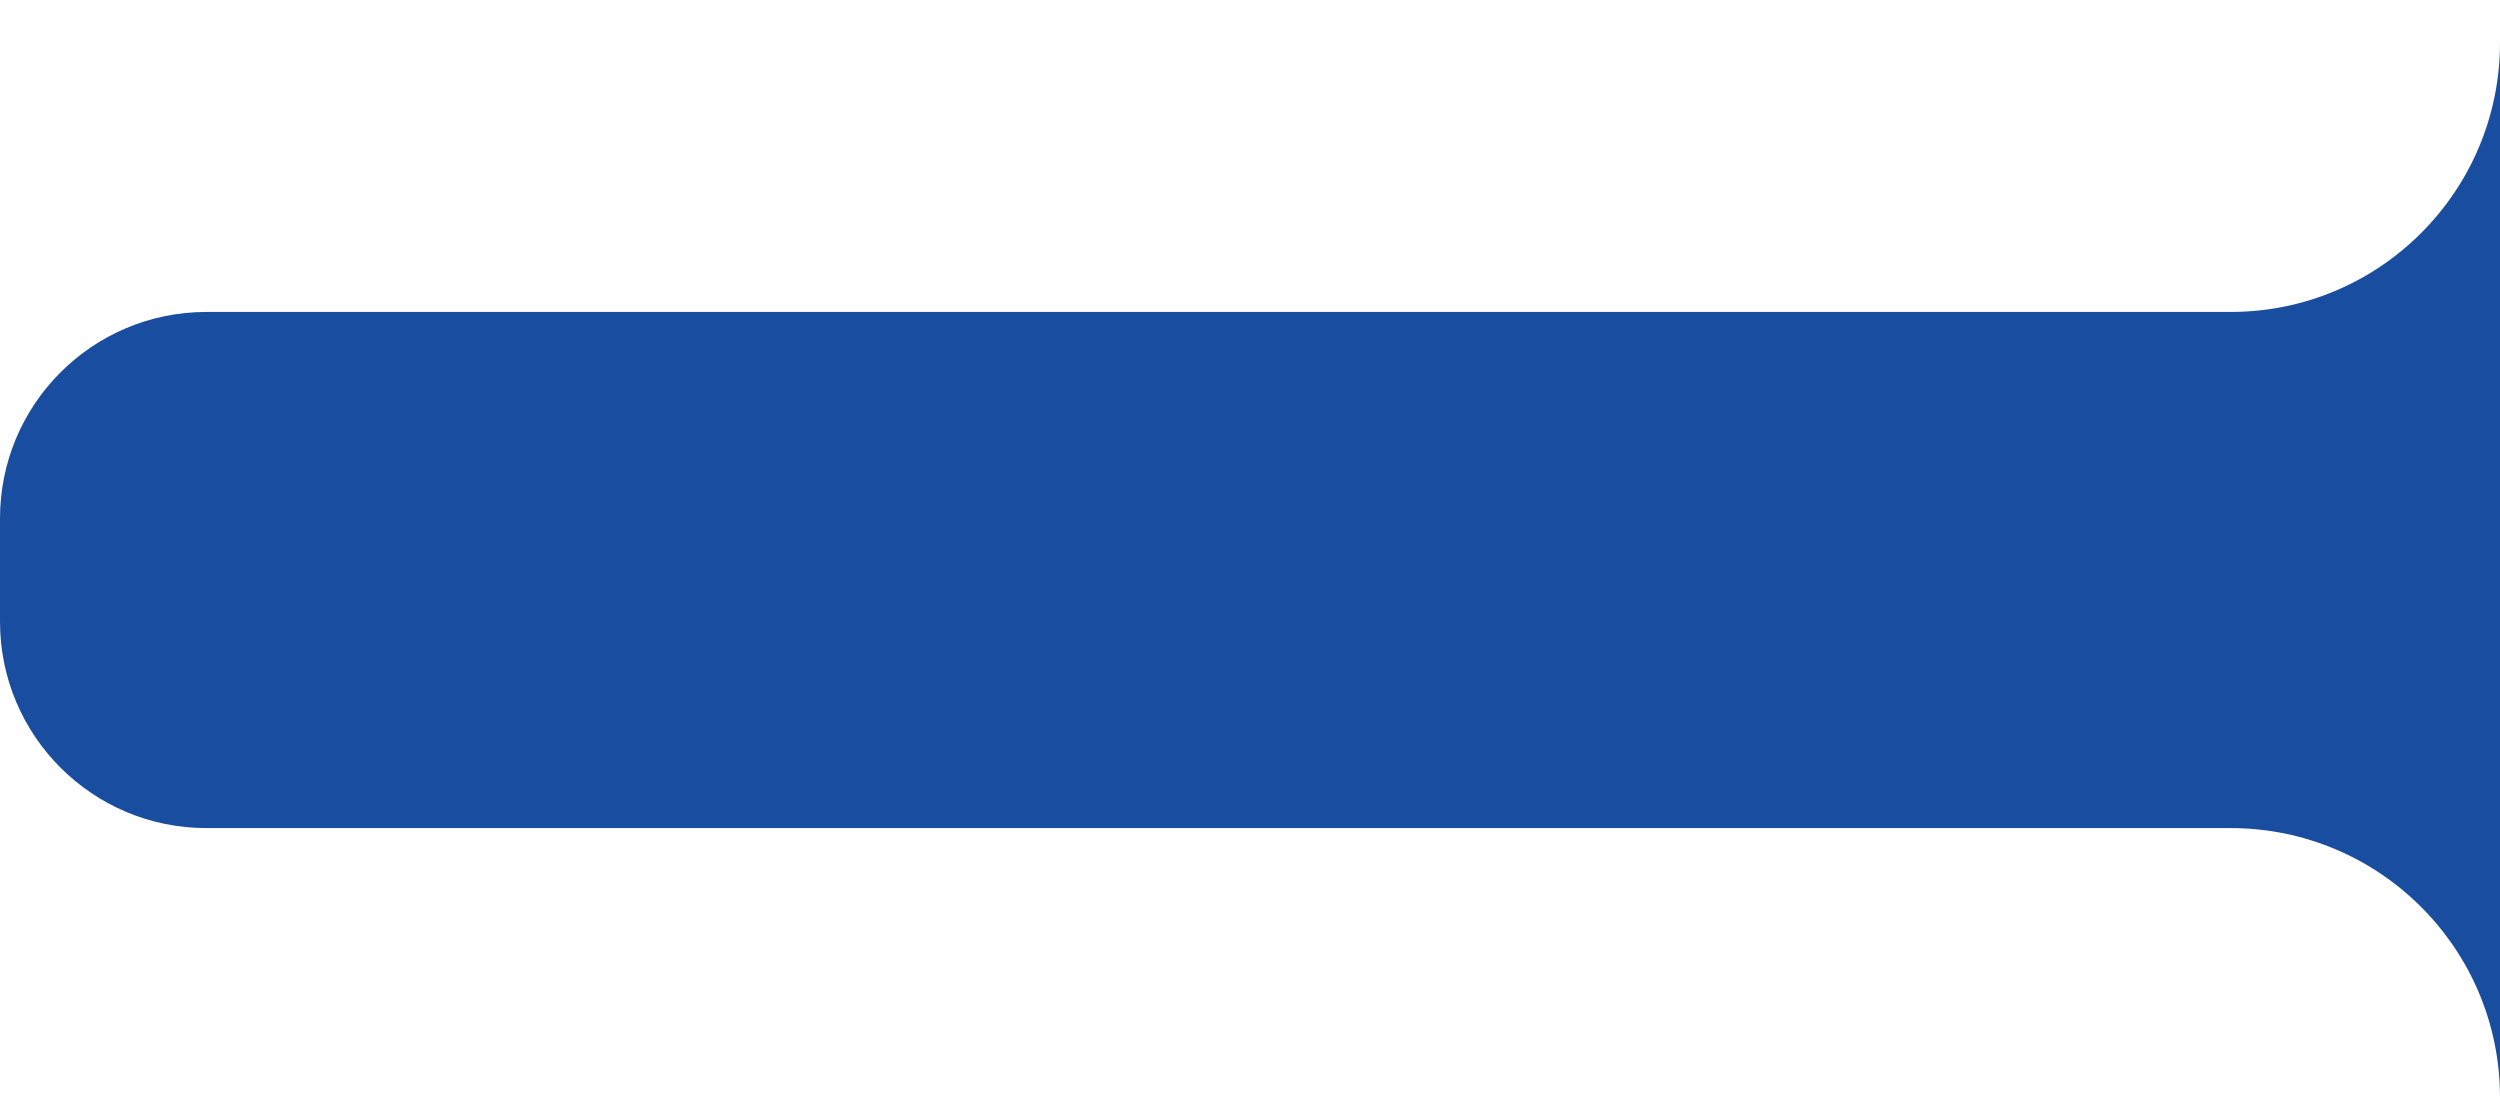 <svg width="557" height="245" viewBox="0 0 557 245" fill="none" xmlns="http://www.w3.org/2000/svg">
<path d="M557 0L557 9.5C557 42.637 530.137 69.5 497 69.5L46 69.5C20.595 69.5 0 90.095 0 115.5V138.5C0 163.905 20.595 184.5 46 184.5L497 184.5C530.132 184.5 556.991 211.354 557 244.483L557 0Z" fill="#194DA0"/>
</svg>
